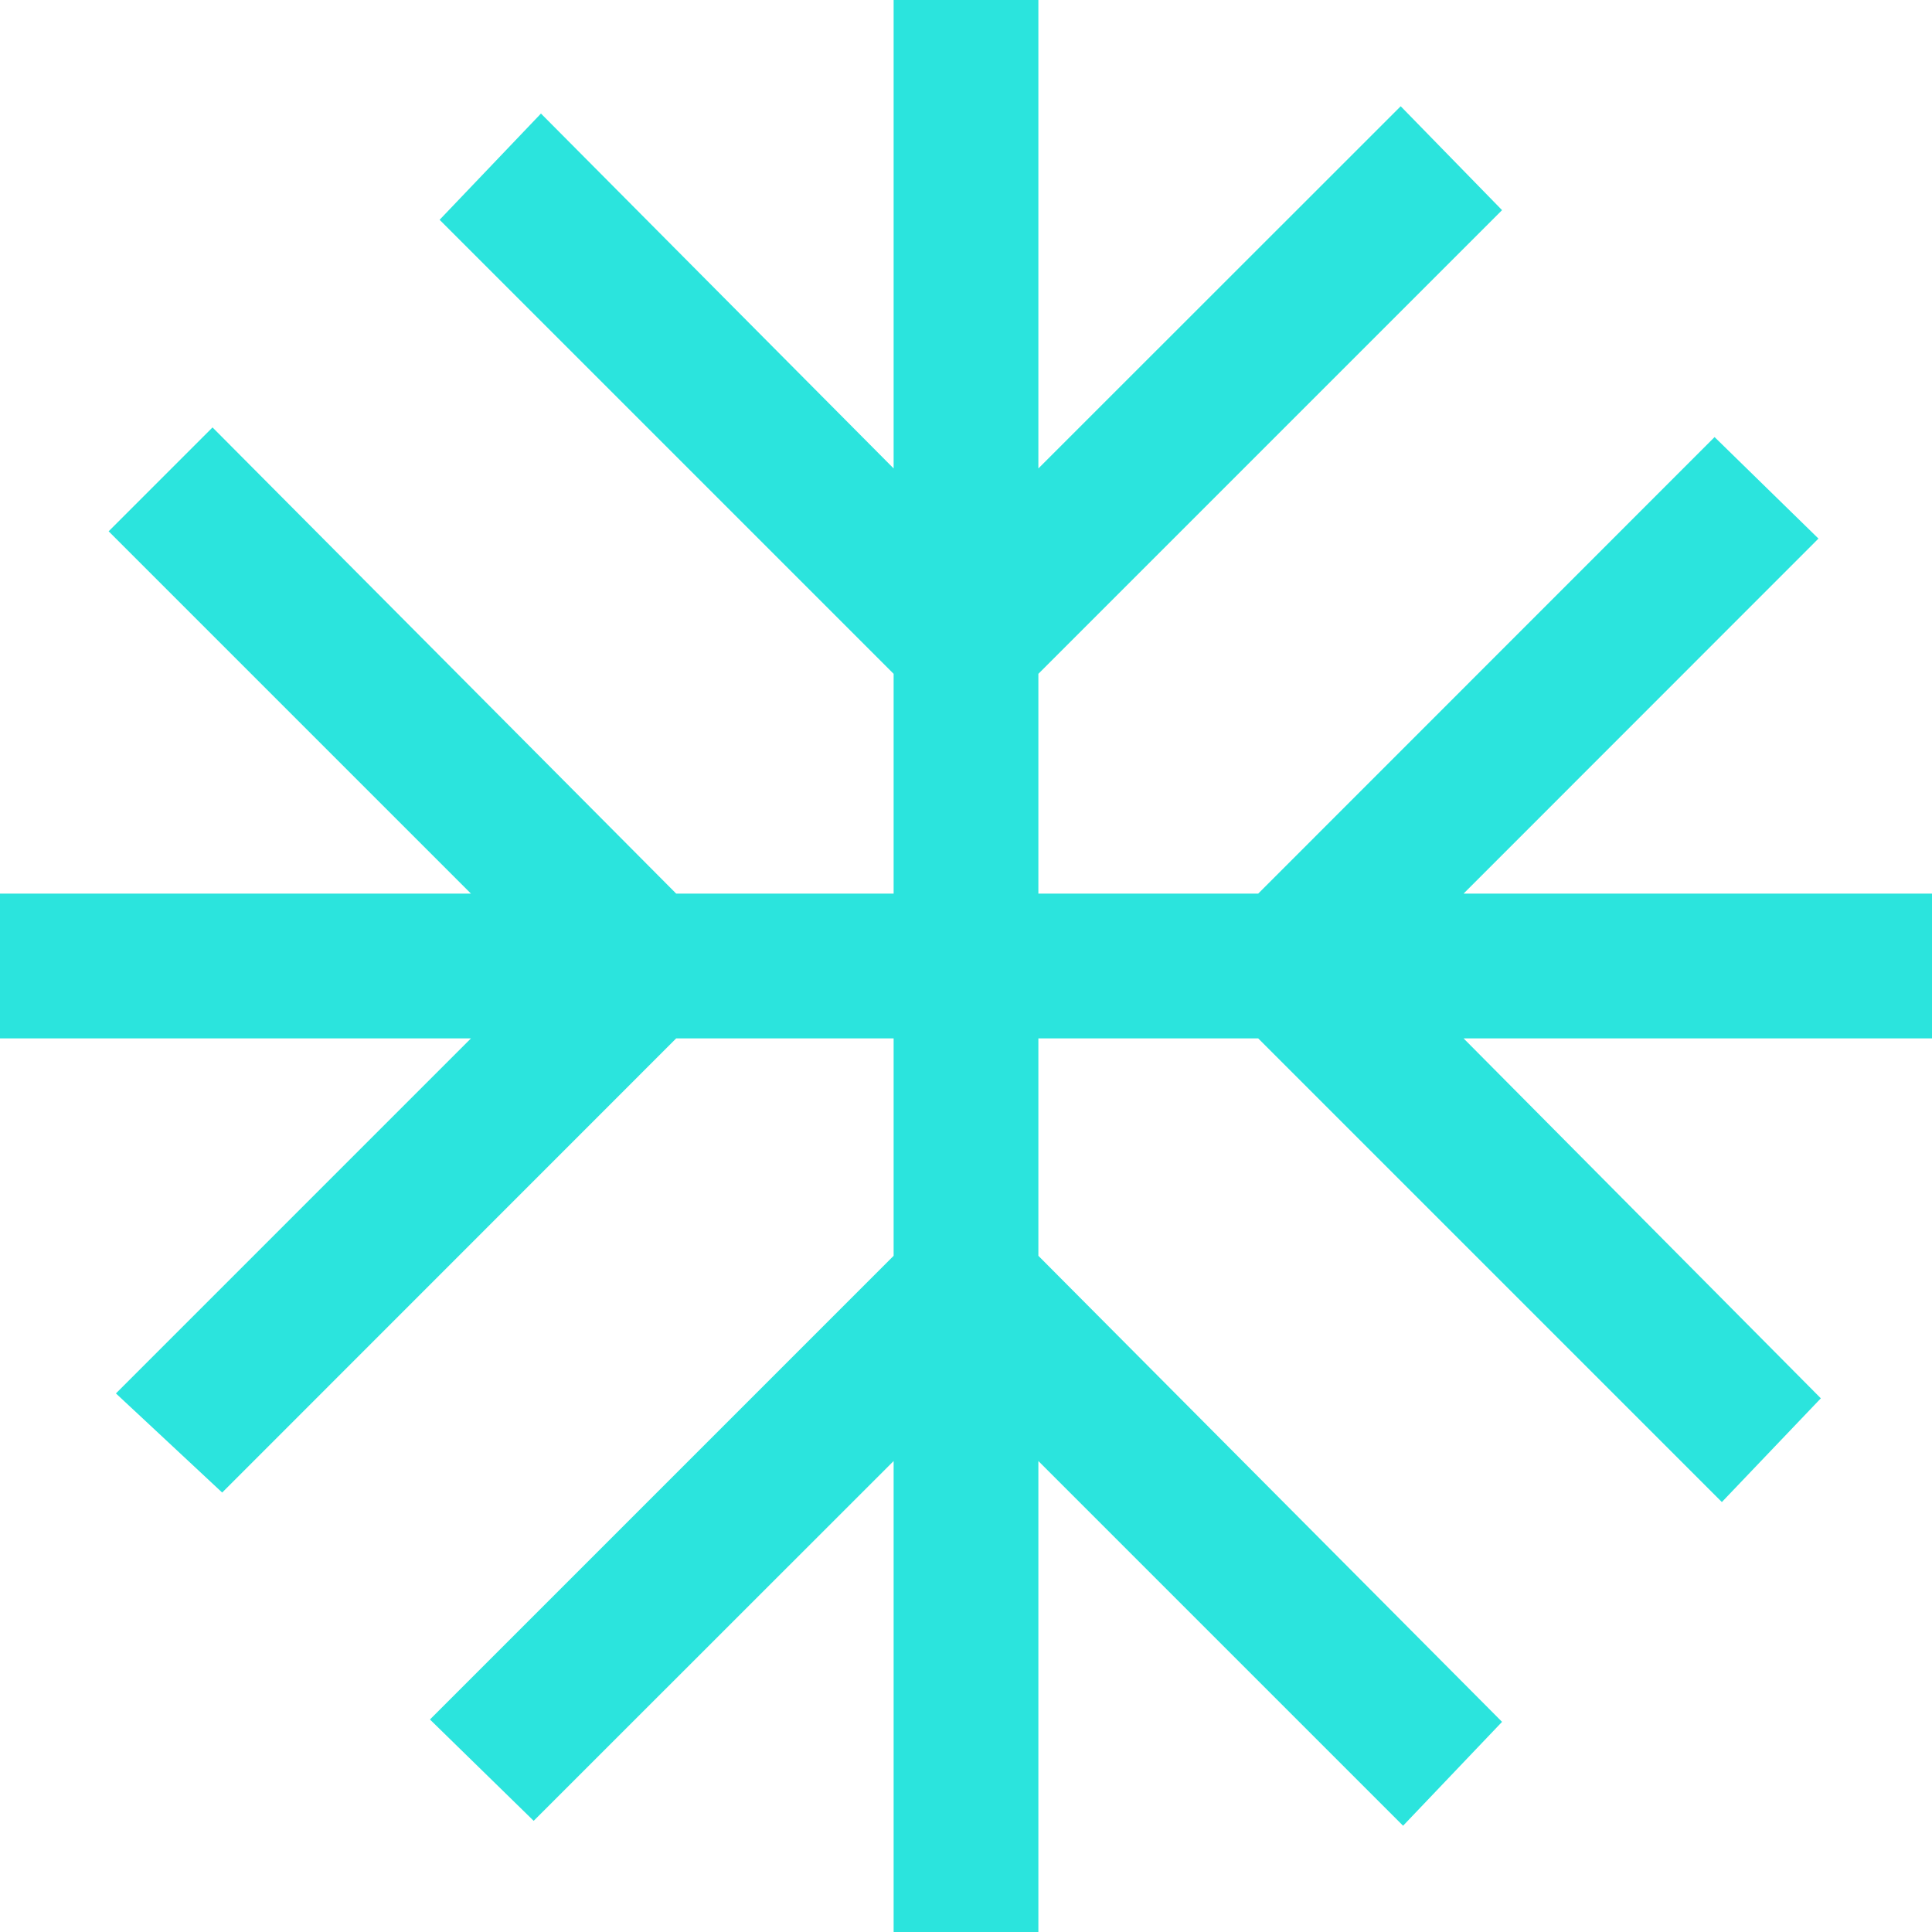 <svg width="13" height="13" viewBox="0 0 13 13" fill="none" xmlns="http://www.w3.org/2000/svg">
<path d="M6.013 13V9.831L3.591 12.252L2.893 11.57L6.013 8.45V6.987H4.55L1.495 10.043L0.78 9.376L3.169 6.987H0V6.013H3.169L0.731 3.575L1.43 2.876L4.55 6.013H6.013V4.534L2.958 1.479L3.64 0.764L6.013 3.152V0H6.987V3.152L9.425 0.715L10.107 1.414L6.987 4.534V6.013H8.466L11.537 2.941L12.236 3.624L9.848 6.013H13V6.987H9.848L12.252 9.409L11.586 10.107L8.466 6.987H6.987V8.45L10.107 11.586L9.441 12.285L6.987 9.831V13H6.013Z" fill="#2BE4DD"/>
</svg>
